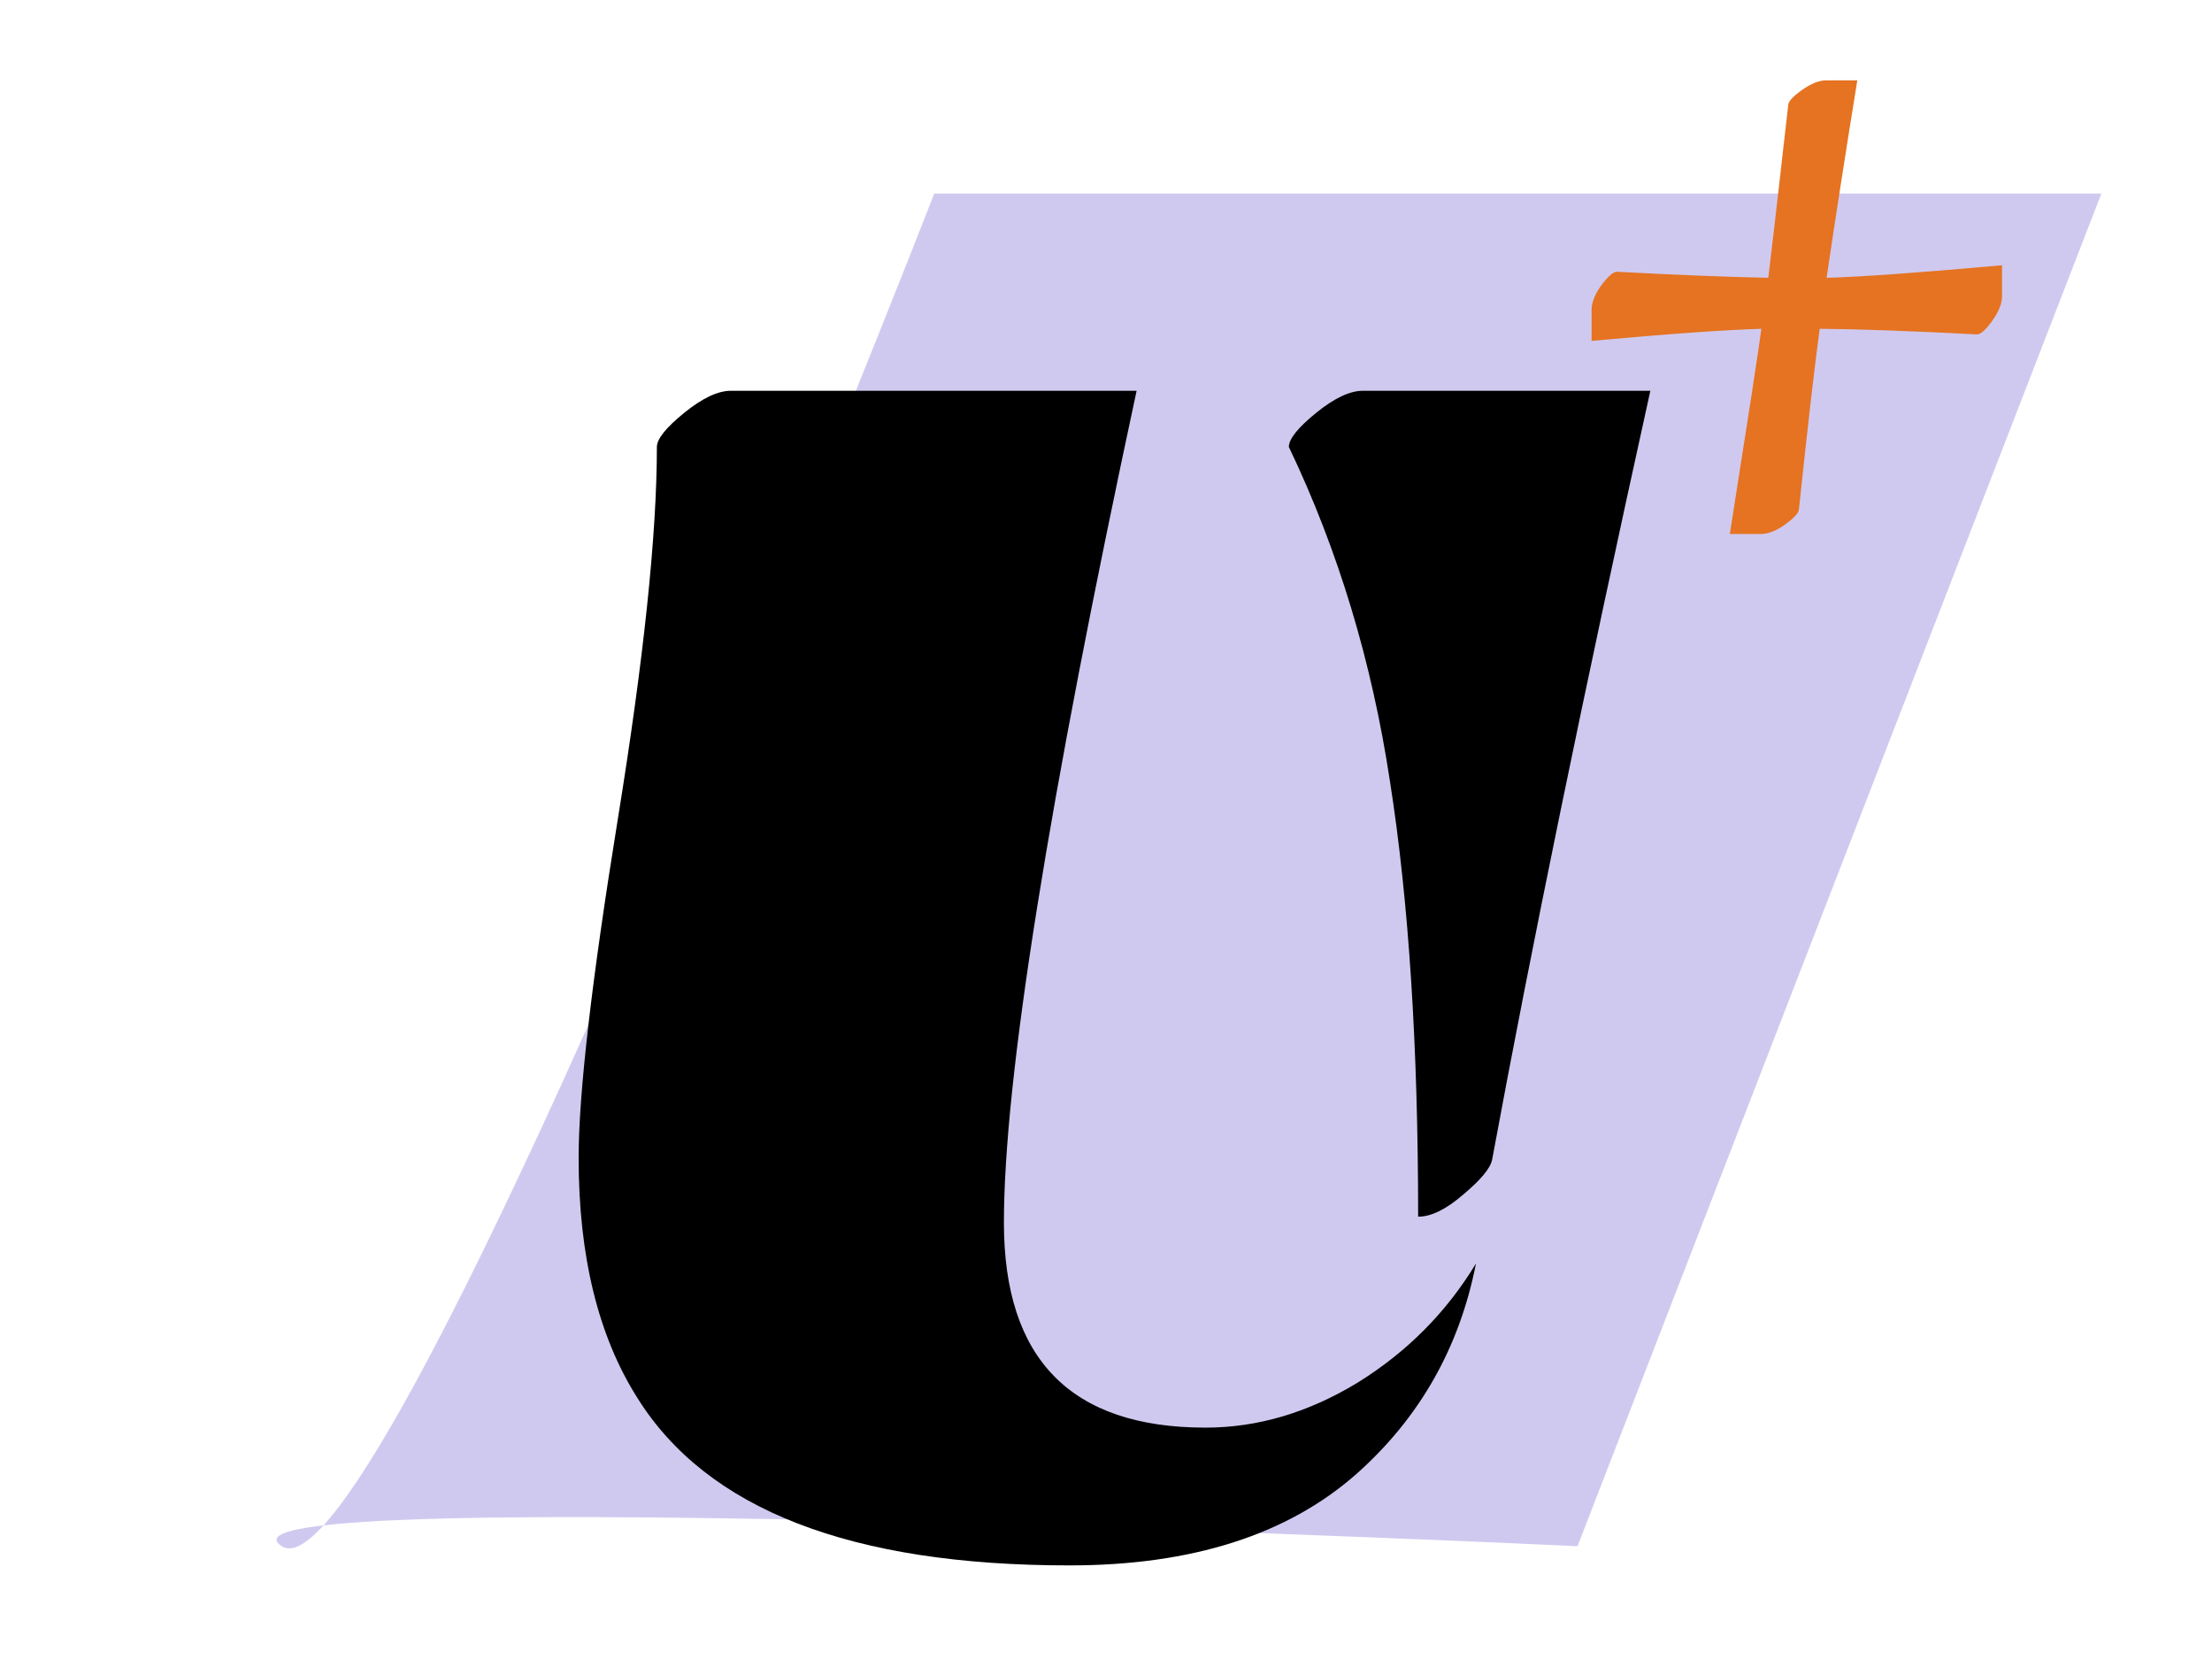 <svg width="80" height="60" viewBox="0 0 80 60" fill="none" xmlns="http://www.w3.org/2000/svg">
<g clip-path="url(#clip0_10_5)">
<path d="M33.788 7H76L57.054 55.92C57.054 55.92 6.533 53.553 10.189 55.92C13.845 58.288 33.788 7 33.788 7Z" fill="#D0C9EF"/>
<path d="M53.381 45.695C52.786 48.73 51.351 51.263 49.074 53.293C46.572 55.508 43.106 56.615 38.677 56.615C30.781 56.615 25.572 54.595 23.05 50.555C21.635 48.32 20.927 45.428 20.927 41.88C20.927 39.542 21.399 35.461 22.342 29.637C23.286 23.813 23.757 19.322 23.757 16.164C23.757 15.877 24.085 15.466 24.742 14.933C25.398 14.4 25.962 14.133 26.434 14.133H41.107C37.908 29.022 36.308 39.05 36.308 44.218C36.308 49.161 38.738 51.632 43.599 51.632C45.485 51.632 47.321 51.088 49.105 50.002C50.889 48.894 52.315 47.459 53.381 45.695ZM51.289 44.003C51.289 37.851 50.951 32.611 50.274 28.284C49.618 23.936 48.398 19.896 46.613 16.164C46.613 15.877 46.941 15.466 47.598 14.933C48.254 14.4 48.818 14.133 49.29 14.133H59.687C57.288 25.002 55.38 34.272 53.965 41.942C53.904 42.249 53.555 42.67 52.919 43.203C52.304 43.736 51.761 44.003 51.289 44.003Z" fill="black"/>
<path d="M71.5 12.094C69.083 11.969 67.188 11.901 65.812 11.891C65.625 13.266 65.375 15.438 65.062 18.406C65.062 18.542 64.896 18.729 64.562 18.969C64.24 19.198 63.948 19.312 63.688 19.312H62.562C63.229 15.083 63.609 12.609 63.703 11.891C62.349 11.932 60.302 12.078 57.562 12.328V11.203C57.562 10.943 57.677 10.651 57.906 10.328C58.146 10.005 58.333 9.839 58.469 9.828C60.615 9.943 62.443 10.016 63.953 10.047C64.037 9.391 64.276 7.312 64.672 3.812C64.672 3.677 64.833 3.495 65.156 3.266C65.49 3.026 65.787 2.906 66.047 2.906H67.172C66.745 5.542 66.375 7.922 66.062 10.047C67.26 10.016 69.375 9.865 72.406 9.594V10.719C72.406 10.979 72.287 11.276 72.047 11.609C71.818 11.932 71.635 12.094 71.5 12.094Z" fill="#E57321"/>
</g>
<defs>
<clipPath id="clip0_10_5">
<rect width="80" height="60" fill="white"/>
</clipPath>
</defs>
</svg>
